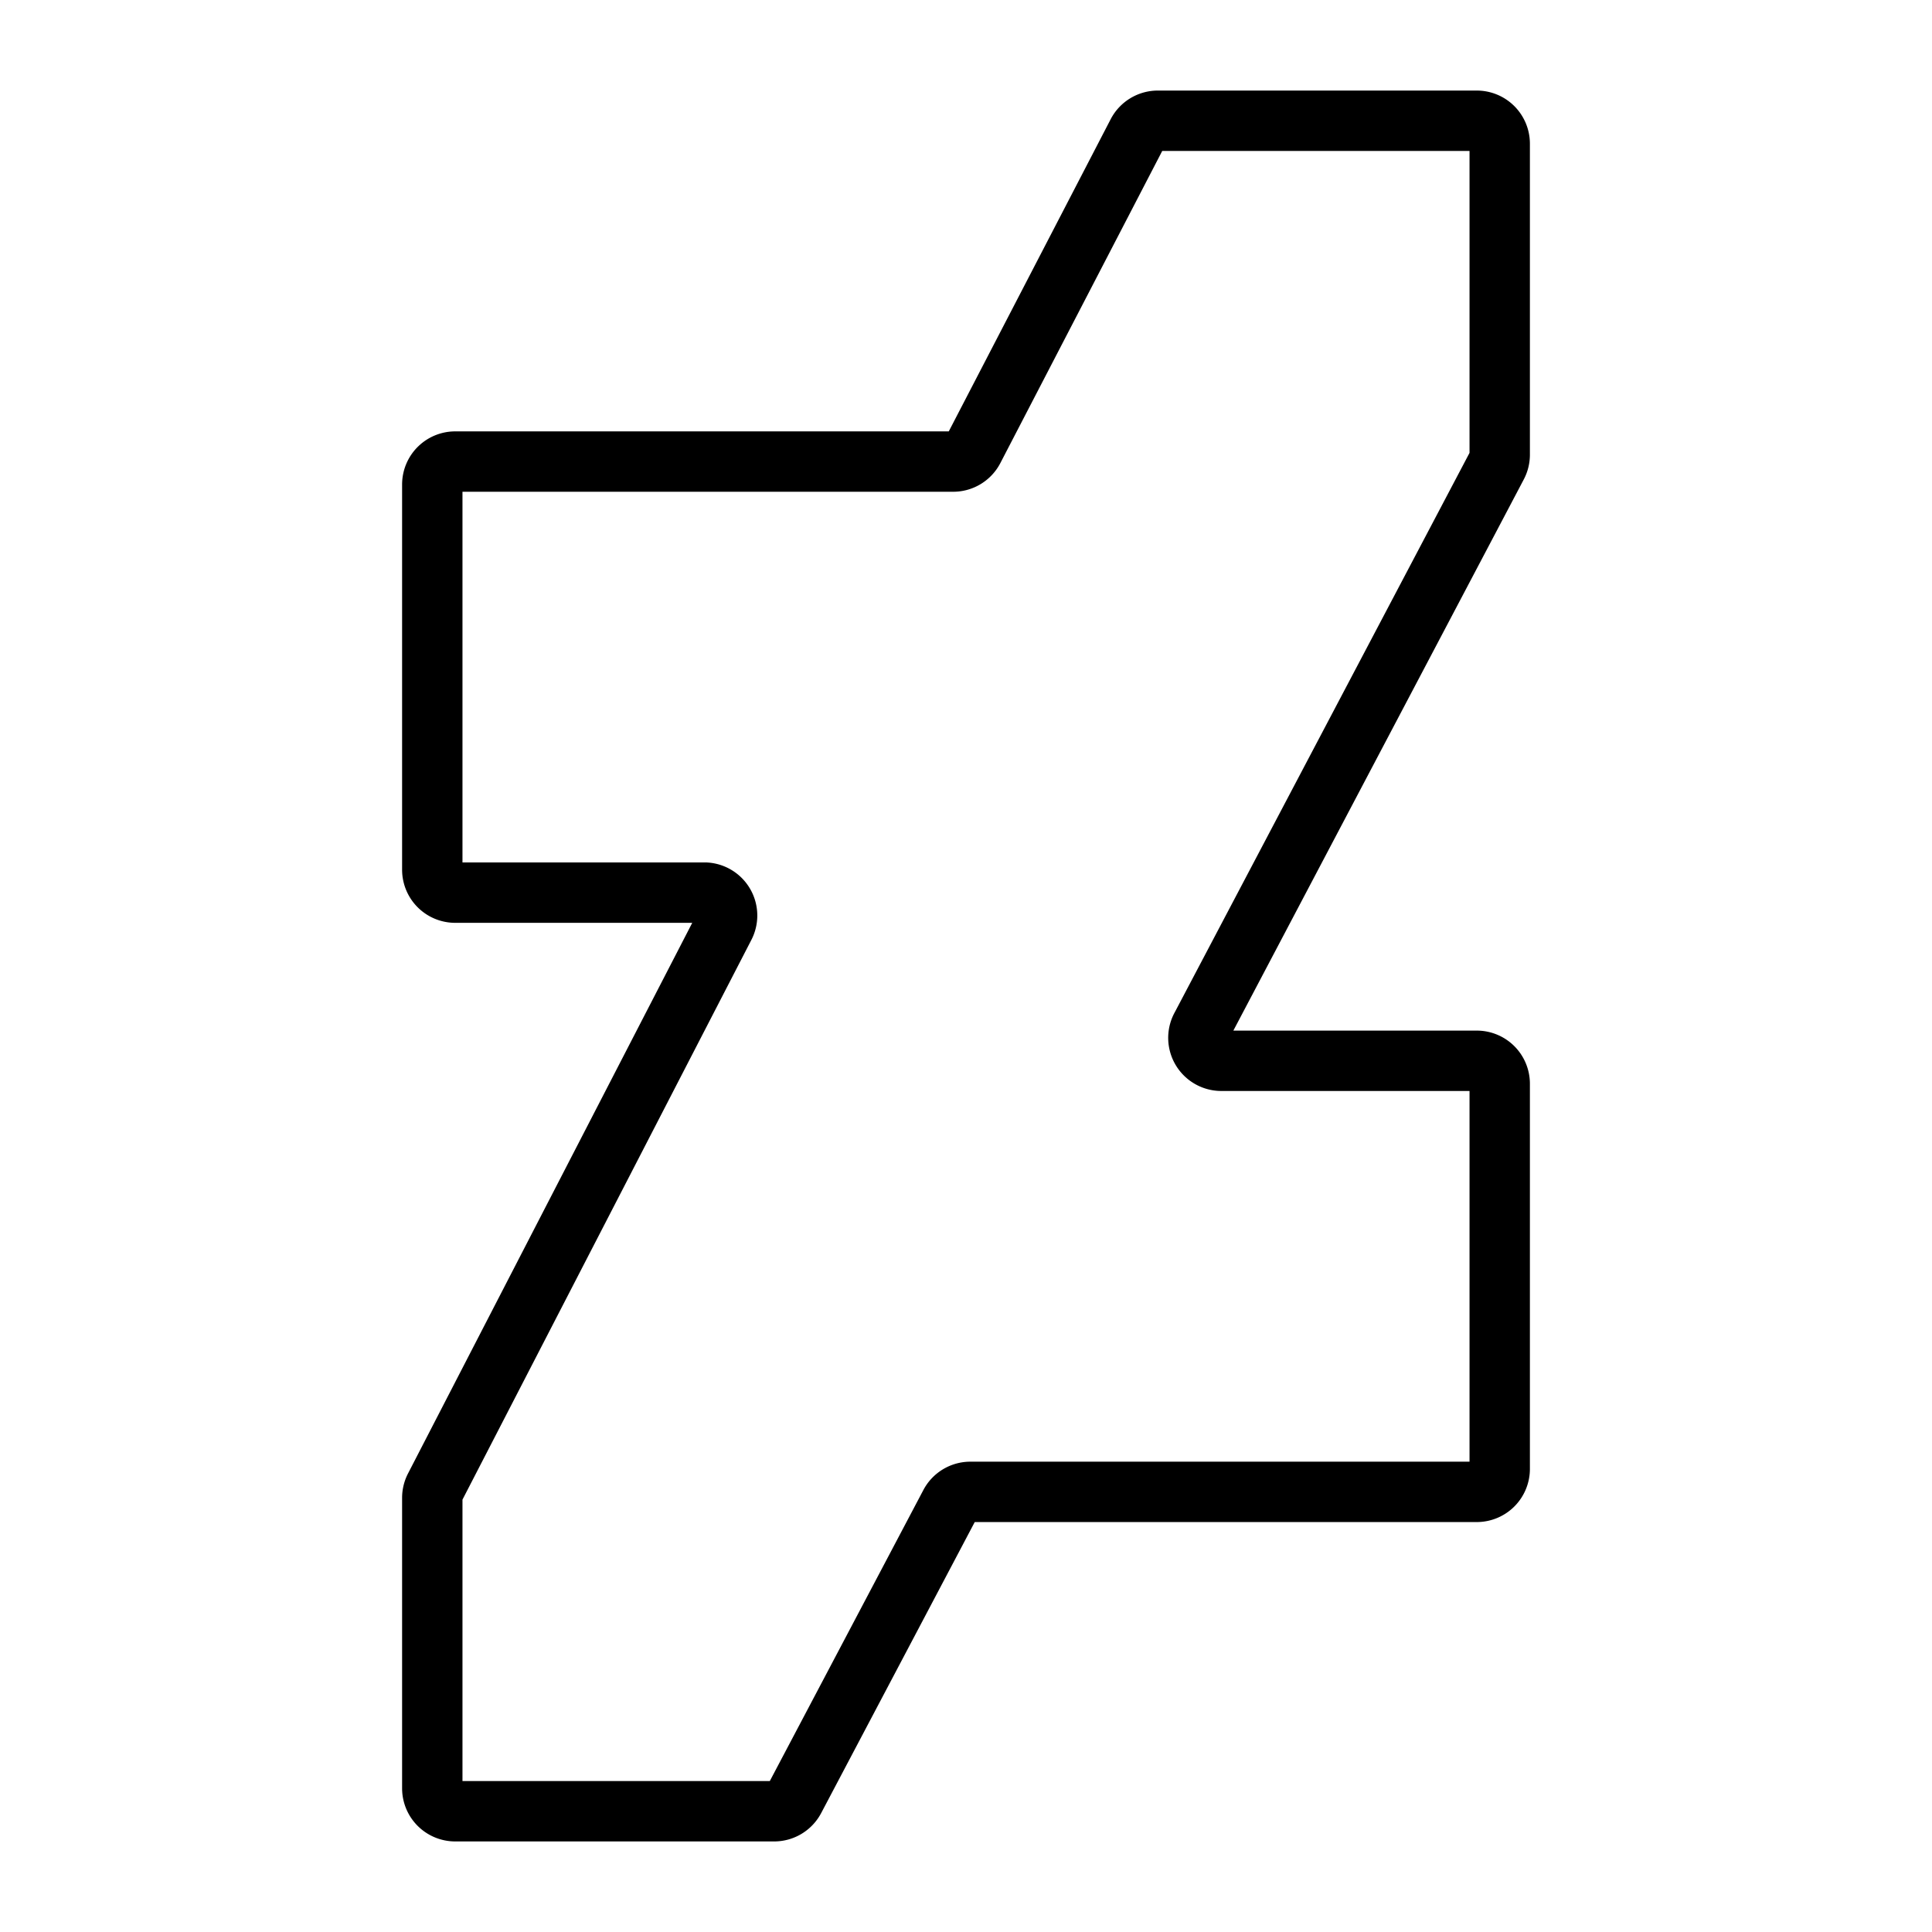 <?xml version="1.0" ?><svg viewBox="0 0 64 64" xmlns="http://www.w3.org/2000/svg"><defs><style>.cls-1{fill:none;stroke:#000;stroke-miterlimit:10;stroke-width:2px;}</style></defs><title/><g data-name="Layer 2" id="Layer_2"><path class="cls-1" d="M48.92,4H38.35a.76.76,0,0,0-.67.41L32.25,14.88a.76.76,0,0,1-.67.41H15.08a.76.76,0,0,0-.76.76V28.81a.76.76,0,0,0,.76.76h8.3A.76.76,0,0,1,24,30.68L14.41,49.26a.76.76,0,0,0-.09.35v9.63a.76.76,0,0,0,.76.76H25.65a.76.76,0,0,0,.67-.41l5.15-9.76a.76.76,0,0,1,.67-.41H48.92a.76.76,0,0,0,.76-.76V35.9a.76.76,0,0,0-.76-.76H40.47A.76.76,0,0,1,39.8,34l9.79-18.58a.76.76,0,0,0,.09-.35V4.76A.76.76,0,0,0,48.92,4Z"/></g></svg>